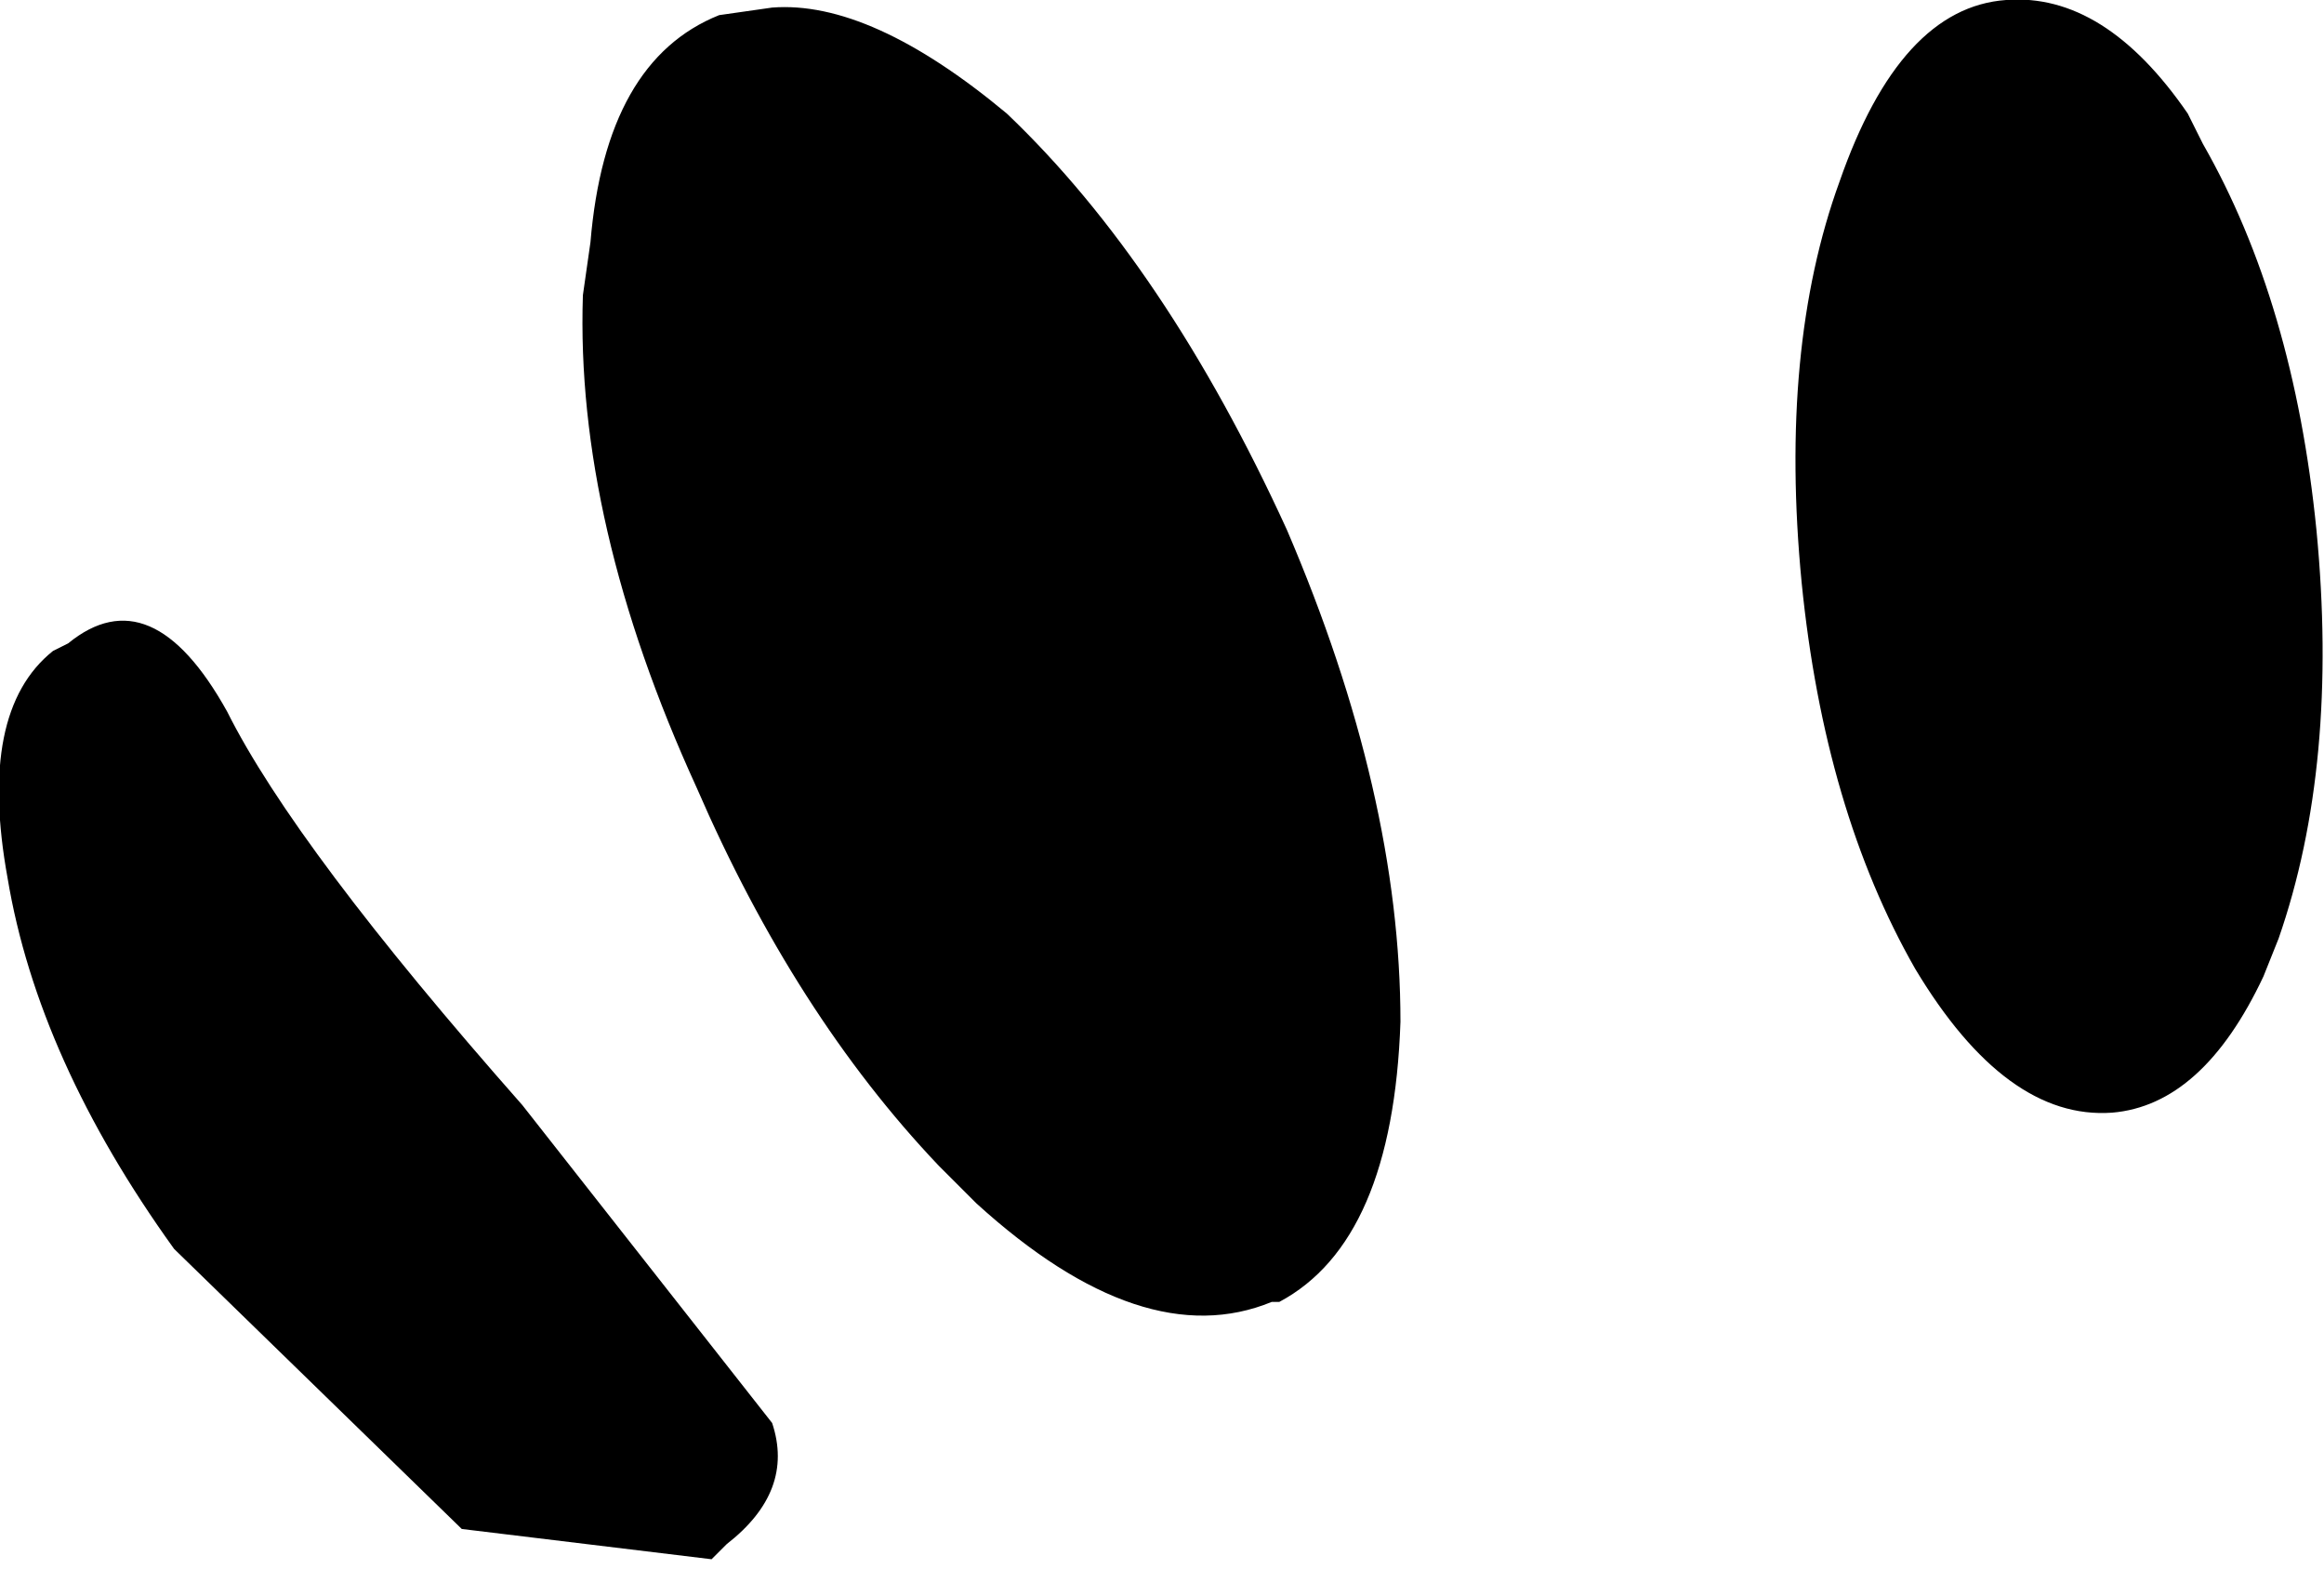 <?xml version="1.0" encoding="UTF-8" standalone="no"?>
<svg xmlns:xlink="http://www.w3.org/1999/xlink" height="10.45px" width="15.35px" xmlns="http://www.w3.org/2000/svg">
  <g transform="matrix(1.0, 0.0, 0.0, 1.0, -167.1, -257.05)">
    <path d="M173.75 257.8 Q174.8 258.8 175.6 260.55 176.35 262.3 176.35 263.8 176.3 265.25 175.55 265.65 L175.5 265.65 Q174.65 266.0 173.55 265.0 L173.3 264.75 Q172.35 263.75 171.7 262.25 170.9 260.5 170.95 259.0 L171.0 258.65 Q171.1 257.45 171.85 257.15 L172.2 257.1 Q172.85 257.05 173.75 257.8 M181.65 258.0 Q182.25 259.05 182.4 260.55 182.55 262.1 182.15 263.25 L182.05 263.5 Q181.65 264.35 181.05 264.4 180.35 264.45 179.75 263.45 179.15 262.4 179.0 260.9 178.85 259.35 179.25 258.25 179.65 257.1 180.35 257.05 181.0 257.0 181.55 257.8 L181.65 258.0 M167.45 261.35 L167.55 261.3 Q168.1 260.85 168.6 261.75 169.05 262.65 170.55 264.35 L172.2 266.45 Q172.35 266.9 171.9 267.25 L171.8 267.35 170.15 267.15 168.25 265.3 Q167.35 264.05 167.15 262.85 166.95 261.75 167.45 261.35" fill="#000000" fill-rule="evenodd" stroke="none"/>
  </g>
</svg>

